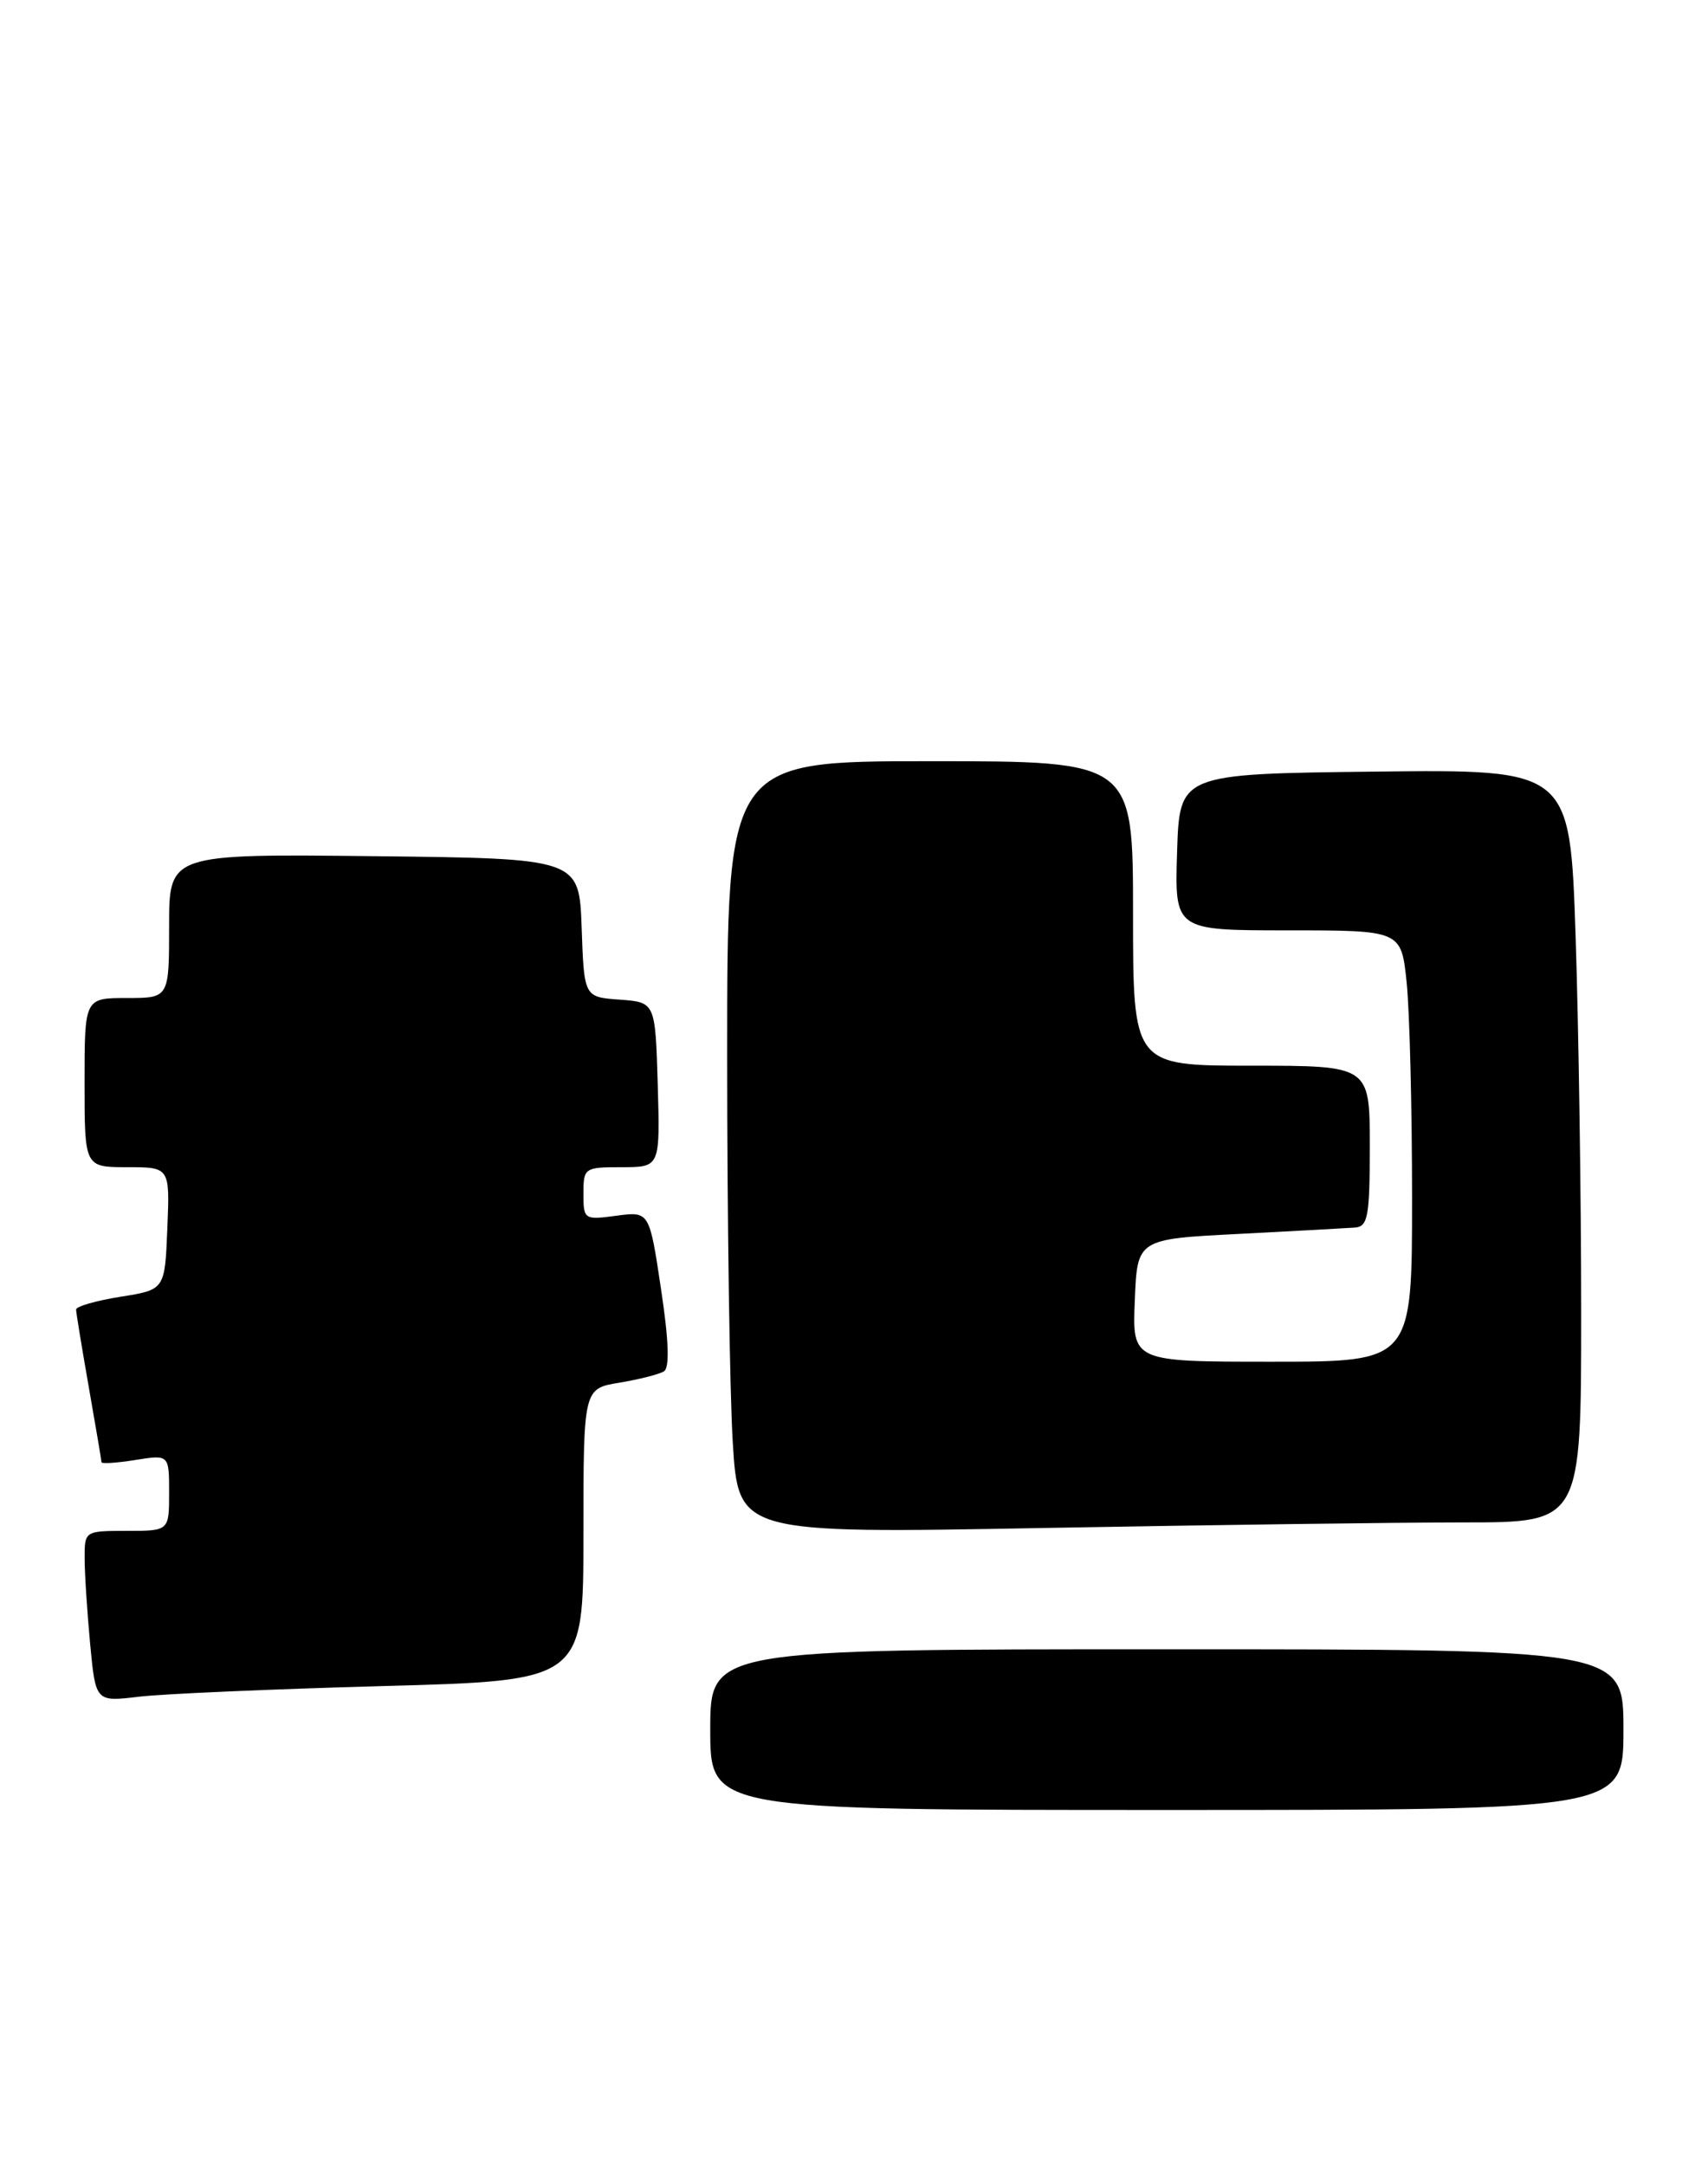 <?xml version="1.0" encoding="UTF-8" standalone="no"?>
<!DOCTYPE svg PUBLIC "-//W3C//DTD SVG 1.1//EN" "http://www.w3.org/Graphics/SVG/1.1/DTD/svg11.dtd" >
<svg xmlns="http://www.w3.org/2000/svg" xmlns:xlink="http://www.w3.org/1999/xlink" version="1.1" viewBox="0 0 202 256">
 <g >
 <path fill="currentColor"
d=" M 192.00 204.50 C 192.00 195.00 192.00 195.00 138.00 195.00 C 84.00 195.00 84.00 195.00 84.00 204.50 C 84.00 214.00 84.00 214.00 138.00 214.00 C 192.00 214.00 192.00 214.00 192.00 204.50 Z  M 45.25 199.35 C 69.00 198.71 69.00 198.71 69.00 181.44 C 69.00 164.18 69.00 164.18 73.25 163.48 C 75.59 163.09 77.96 162.49 78.52 162.14 C 79.21 161.71 79.10 158.51 78.17 152.36 C 76.80 143.22 76.80 143.22 72.90 143.74 C 69.09 144.25 69.00 144.19 69.00 141.13 C 69.00 138.08 69.12 138.00 73.54 138.00 C 78.07 138.00 78.07 138.00 77.79 128.25 C 77.50 118.50 77.50 118.50 73.29 118.19 C 69.08 117.89 69.08 117.89 68.79 109.69 C 68.50 101.50 68.50 101.50 44.25 101.23 C 20.00 100.96 20.00 100.96 20.00 109.48 C 20.00 118.00 20.00 118.00 15.00 118.00 C 10.00 118.00 10.00 118.00 10.00 128.00 C 10.00 138.00 10.00 138.00 15.04 138.00 C 20.09 138.00 20.09 138.00 19.79 145.24 C 19.50 152.49 19.50 152.49 14.25 153.32 C 11.36 153.78 9.00 154.46 9.00 154.83 C 9.00 155.20 9.68 159.32 10.50 164.00 C 11.32 168.68 12.00 172.67 12.00 172.88 C 12.00 173.09 13.80 172.97 16.00 172.62 C 20.00 171.98 20.00 171.98 20.00 176.49 C 20.00 181.00 20.00 181.00 15.00 181.00 C 10.02 181.00 10.00 181.02 10.01 184.25 C 10.01 186.04 10.31 190.59 10.66 194.36 C 11.31 201.22 11.31 201.22 16.41 200.61 C 19.21 200.27 32.19 199.71 45.25 199.35 Z  M 173.16 180.00 C 187.00 180.00 187.00 180.00 187.00 155.16 C 187.00 141.50 186.70 121.47 186.34 110.64 C 185.68 90.96 185.68 90.96 162.59 91.23 C 139.50 91.50 139.50 91.50 139.21 100.75 C 138.92 110.00 138.92 110.00 152.32 110.00 C 165.72 110.00 165.72 110.00 166.36 116.15 C 166.71 119.53 167.00 131.00 167.00 141.65 C 167.00 161.00 167.00 161.00 150.46 161.00 C 133.91 161.00 133.91 161.00 134.21 153.75 C 134.50 146.50 134.50 146.50 146.50 145.89 C 153.10 145.55 159.29 145.21 160.25 145.14 C 161.78 145.02 162.00 143.83 162.00 135.50 C 162.00 126.00 162.00 126.00 148.00 126.00 C 134.00 126.00 134.00 126.00 134.00 108.00 C 134.00 90.00 134.00 90.00 110.00 90.00 C 86.00 90.00 86.00 90.00 86.00 124.84 C 86.00 144.01 86.30 164.56 86.66 170.50 C 87.32 181.32 87.32 181.32 123.33 180.66 C 143.13 180.30 165.55 180.00 173.16 180.00 Z "/>
</g>
</svg>